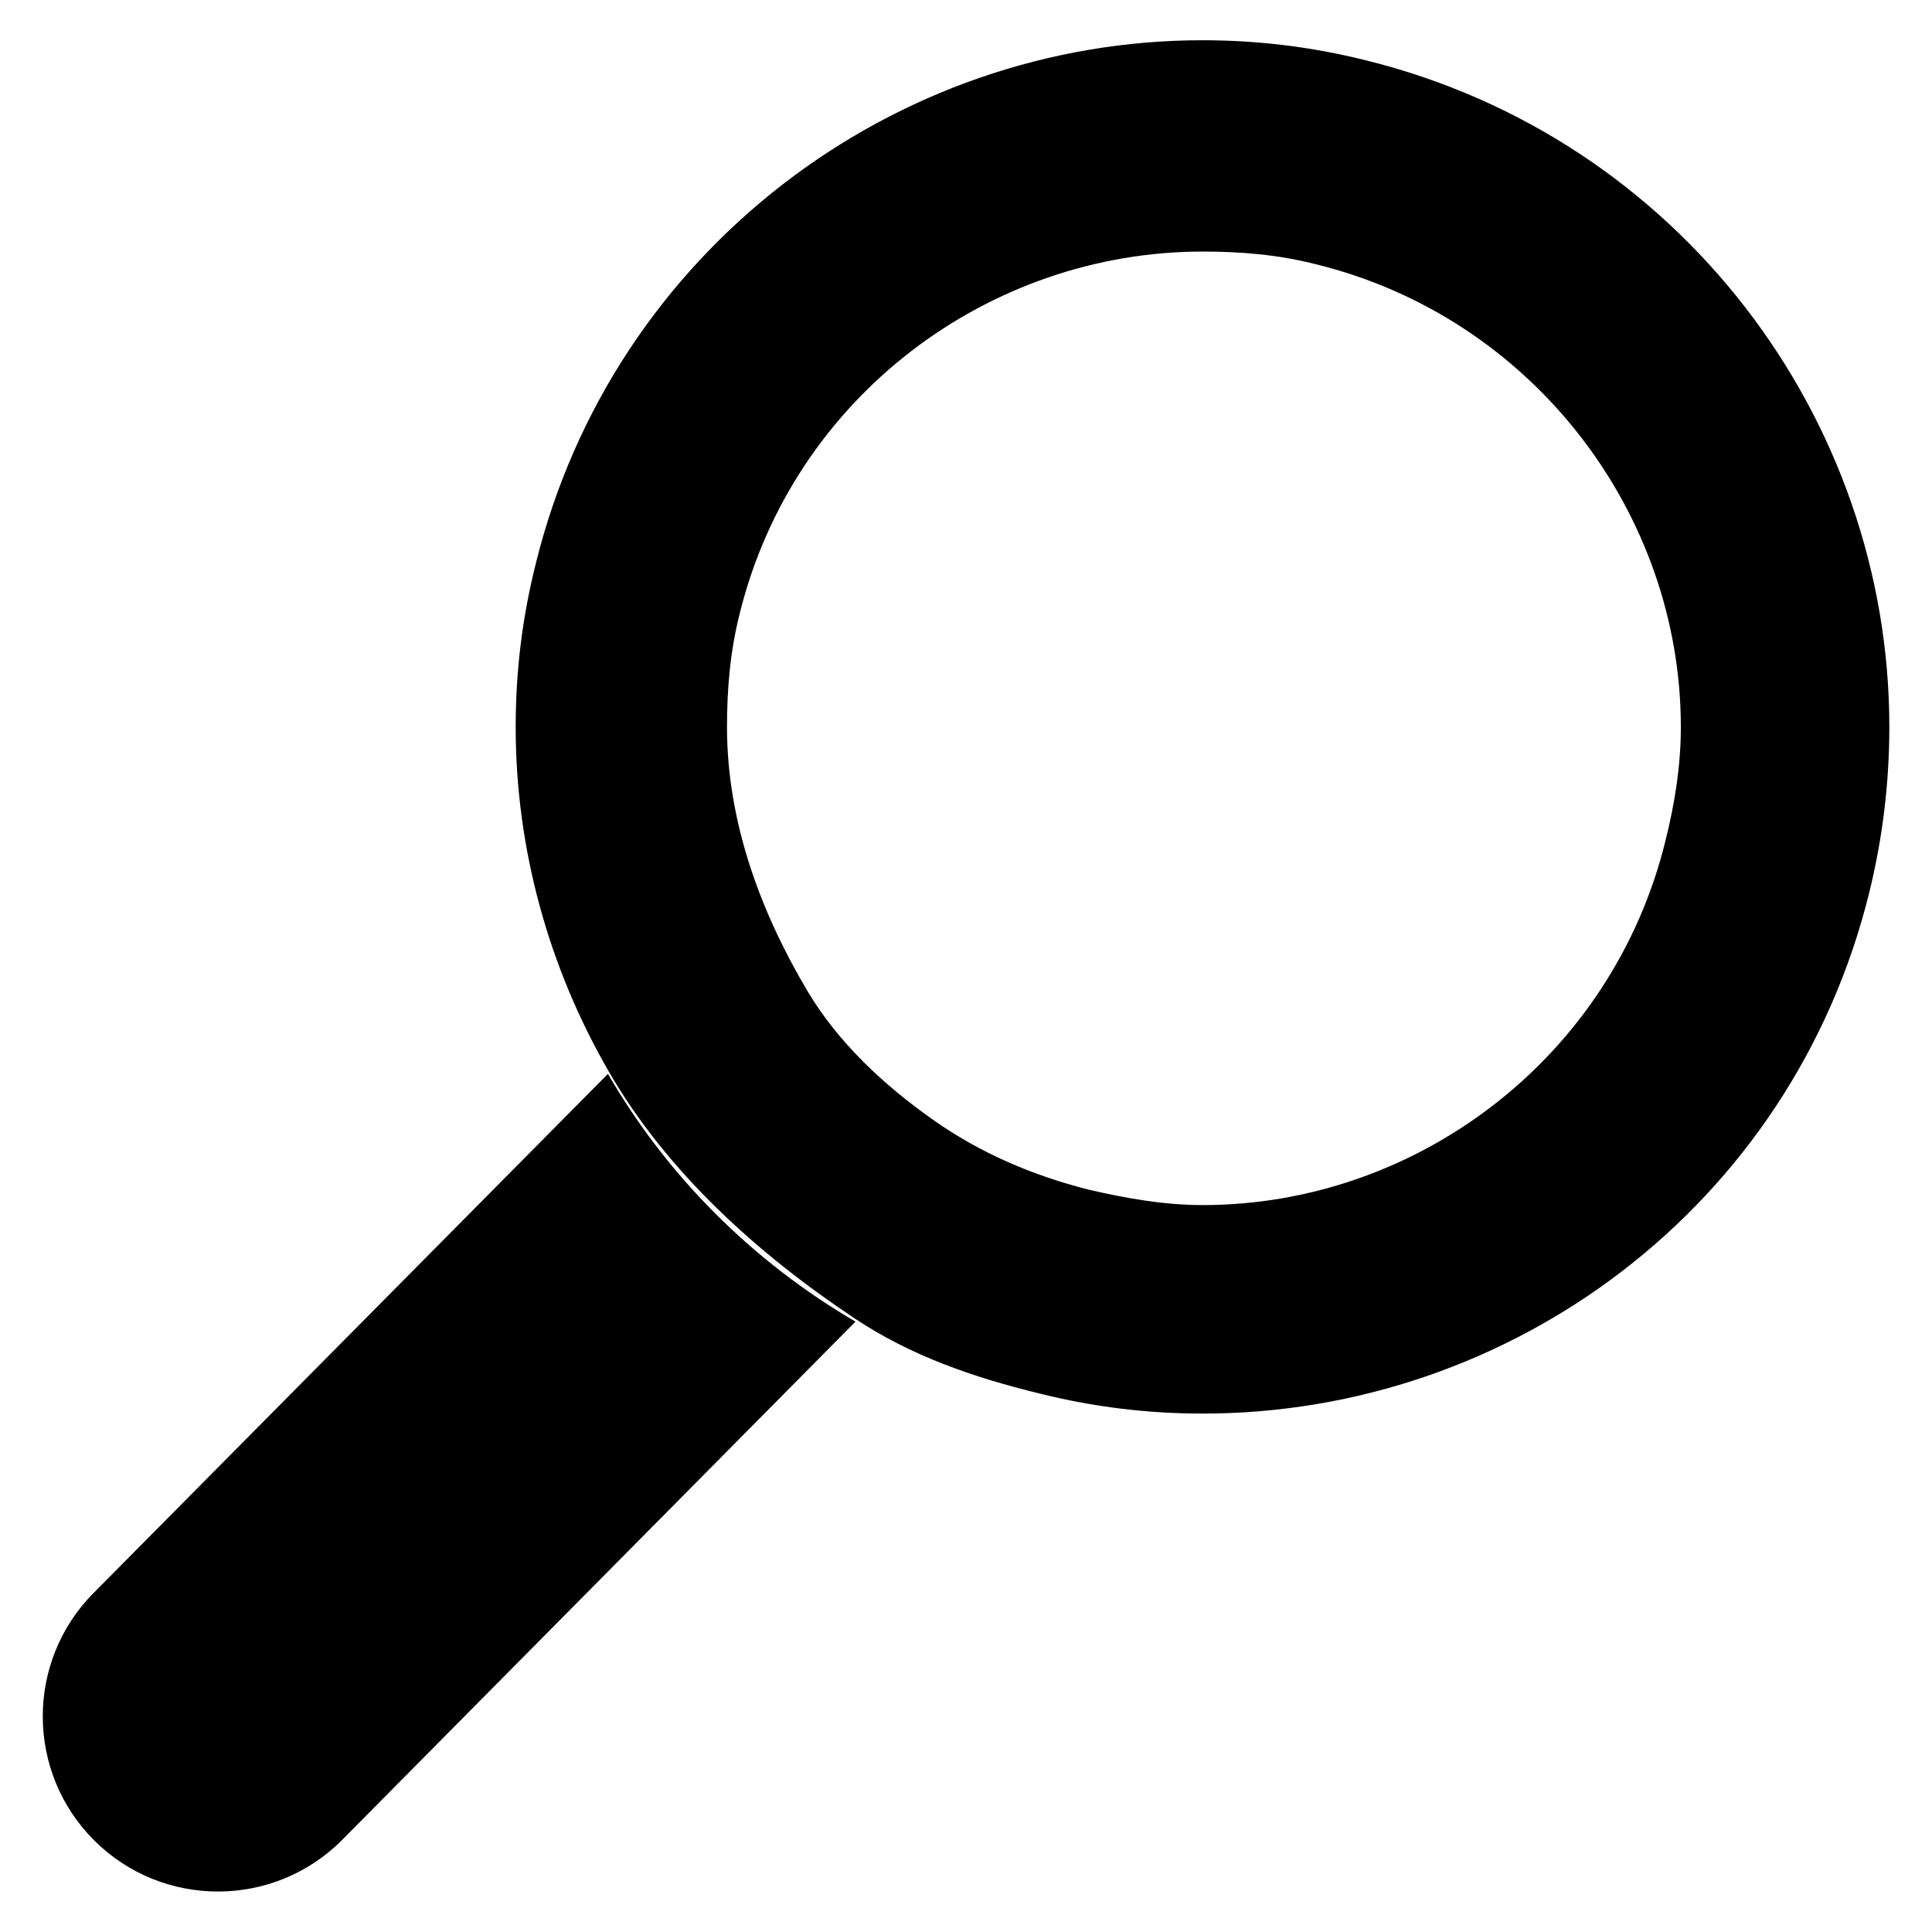 <?xml version="1.0" encoding="UTF-8" standalone="no"?>
<!-- Created with Inkscape (http://www.inkscape.org/) -->

<svg
   xmlns:dc="http://purl.org/dc/elements/1.1/"
   xmlns:cc="http://creativecommons.org/ns#"
   xmlns:rdf="http://www.w3.org/1999/02/22-rdf-syntax-ns#"
   xmlns:svg="http://www.w3.org/2000/svg"
   xmlns="http://www.w3.org/2000/svg"
   xmlns:sodipodi="http://sodipodi.sourceforge.net/DTD/sodipodi-0.dtd"
   xmlns:inkscape="http://www.inkscape.org/namespaces/inkscape"
   width="24"
   height="24"
   id="svg2"
   version="1.1"
   inkscape:version="0.47 r22583"
   sodipodi:docname="wp-search.svg">
  <title
     id="title2818">WireframeSketcher SVG asset</title>
  <defs
     id="defs4">
    <inkscape:perspective
       sodipodi:type="inkscape:persp3d"
       inkscape:vp_x="0 : 526.2 : 1"
       inkscape:vp_y="0 : 1000 : 0"
       inkscape:vp_z="744.1 : 526.2 : 1"
       inkscape:persp3d-origin="372 : 350.8 : 1"
       id="perspective10" />
    <inkscape:perspective
       id="perspective3557"
       inkscape:persp3d-origin="0.5 : 0.3333 : 1"
       inkscape:vp_z="1 : 0.5 : 1"
       inkscape:vp_y="0 : 1000 : 0"
       inkscape:vp_x="0 : 0.5 : 1"
       sodipodi:type="inkscape:persp3d" />
  </defs>
  <sodipodi:namedview
     id="base"
     pagecolor="#ffffff"
     bordercolor="#666666"
     borderopacity="1.0"
     inkscape:pageopacity="0.0"
     inkscape:pageshadow="2"
     inkscape:zoom="15.84"
     inkscape:cx="-1.204"
     inkscape:cy="2.491"
     inkscape:document-units="px"
     inkscape:current-layer="svg2"
     showgrid="true"
     inkscape:window-width="1920"
     inkscape:window-height="1080"
     inkscape:window-x="0"
     inkscape:window-y="0"
     inkscape:window-maximized="0">
    <inkscape:grid
       type="xygrid"
       id="grid2816"
       empspacing="1"
       visible="true"
       enabled="true"
       snapvisiblegridlinesonly="true" />
  </sodipodi:namedview>
  <g
     id="g130"
     transform="matrix(1.077,0,0,-1.077,7.552,13.34)">
    <path
       d="M 0,0 -5.933,-5.988 C -6.72,-6.781 -6.712,-8.062 -5.921,-8.846 -5.526,-9.237 -5.012,-9.431 -4.498,-9.431 -3.978,-9.431 -3.458,-9.232 -3.063,-8.833 L 2.855,-2.858 C 1.656,-2.156 0.678,-1.171 0,0"
       style="fill:#000000;fill-opacity:1;fill-rule:nonzero;stroke:none"
       id="path132" />
  </g>
  <path
     style="fill:#000000;fill-opacity:1;fill-rule:nonzero;stroke:none"
     d="M 14.94,0.5 C 11.11,0.498 7.615,3.114 6.656,7 6.484,7.683 6.406,8.356 6.406,9.031 6.406,10.56 6.823,12.03 7.562,13.31 8.284,14.56 9.417,15.58 10.62,16.38 11.31,16.84 12.09,17.11 12.91,17.31 13.59,17.48 14.26,17.56 14.94,17.56 18.78,17.56 22.26,14.98 23.22,11.09 23.39,10.4 23.47,9.708 23.47,9.031 23.47,5.194 20.85,1.71 16.97,0.75 16.29,0.58 15.62,0.5 14.94,0.5 z M 14.94,3.125 C 15.41,3.125 15.87,3.162 16.34,3.281 19.04,3.941 20.88,6.377 20.88,9.031 20.88,9.498 20.81,9.96 20.69,10.44 20.03,13.14 17.6,14.97 14.94,14.97 14.47,14.97 14.01,14.89 13.53,14.78 12.82,14.6 12.17,14.32 11.59,13.91 10.98,13.48 10.41,12.95 10.03,12.31 9.448,11.33 9.031,10.21 9.031,9.031 9.031,8.561 9.069,8.098 9.188,7.625 9.855,4.923 12.29,3.125 14.94,3.125 z"
     id="path136"
     sodipodi:nodetypes="ccsaassssscccssssaassc" />
</svg>
